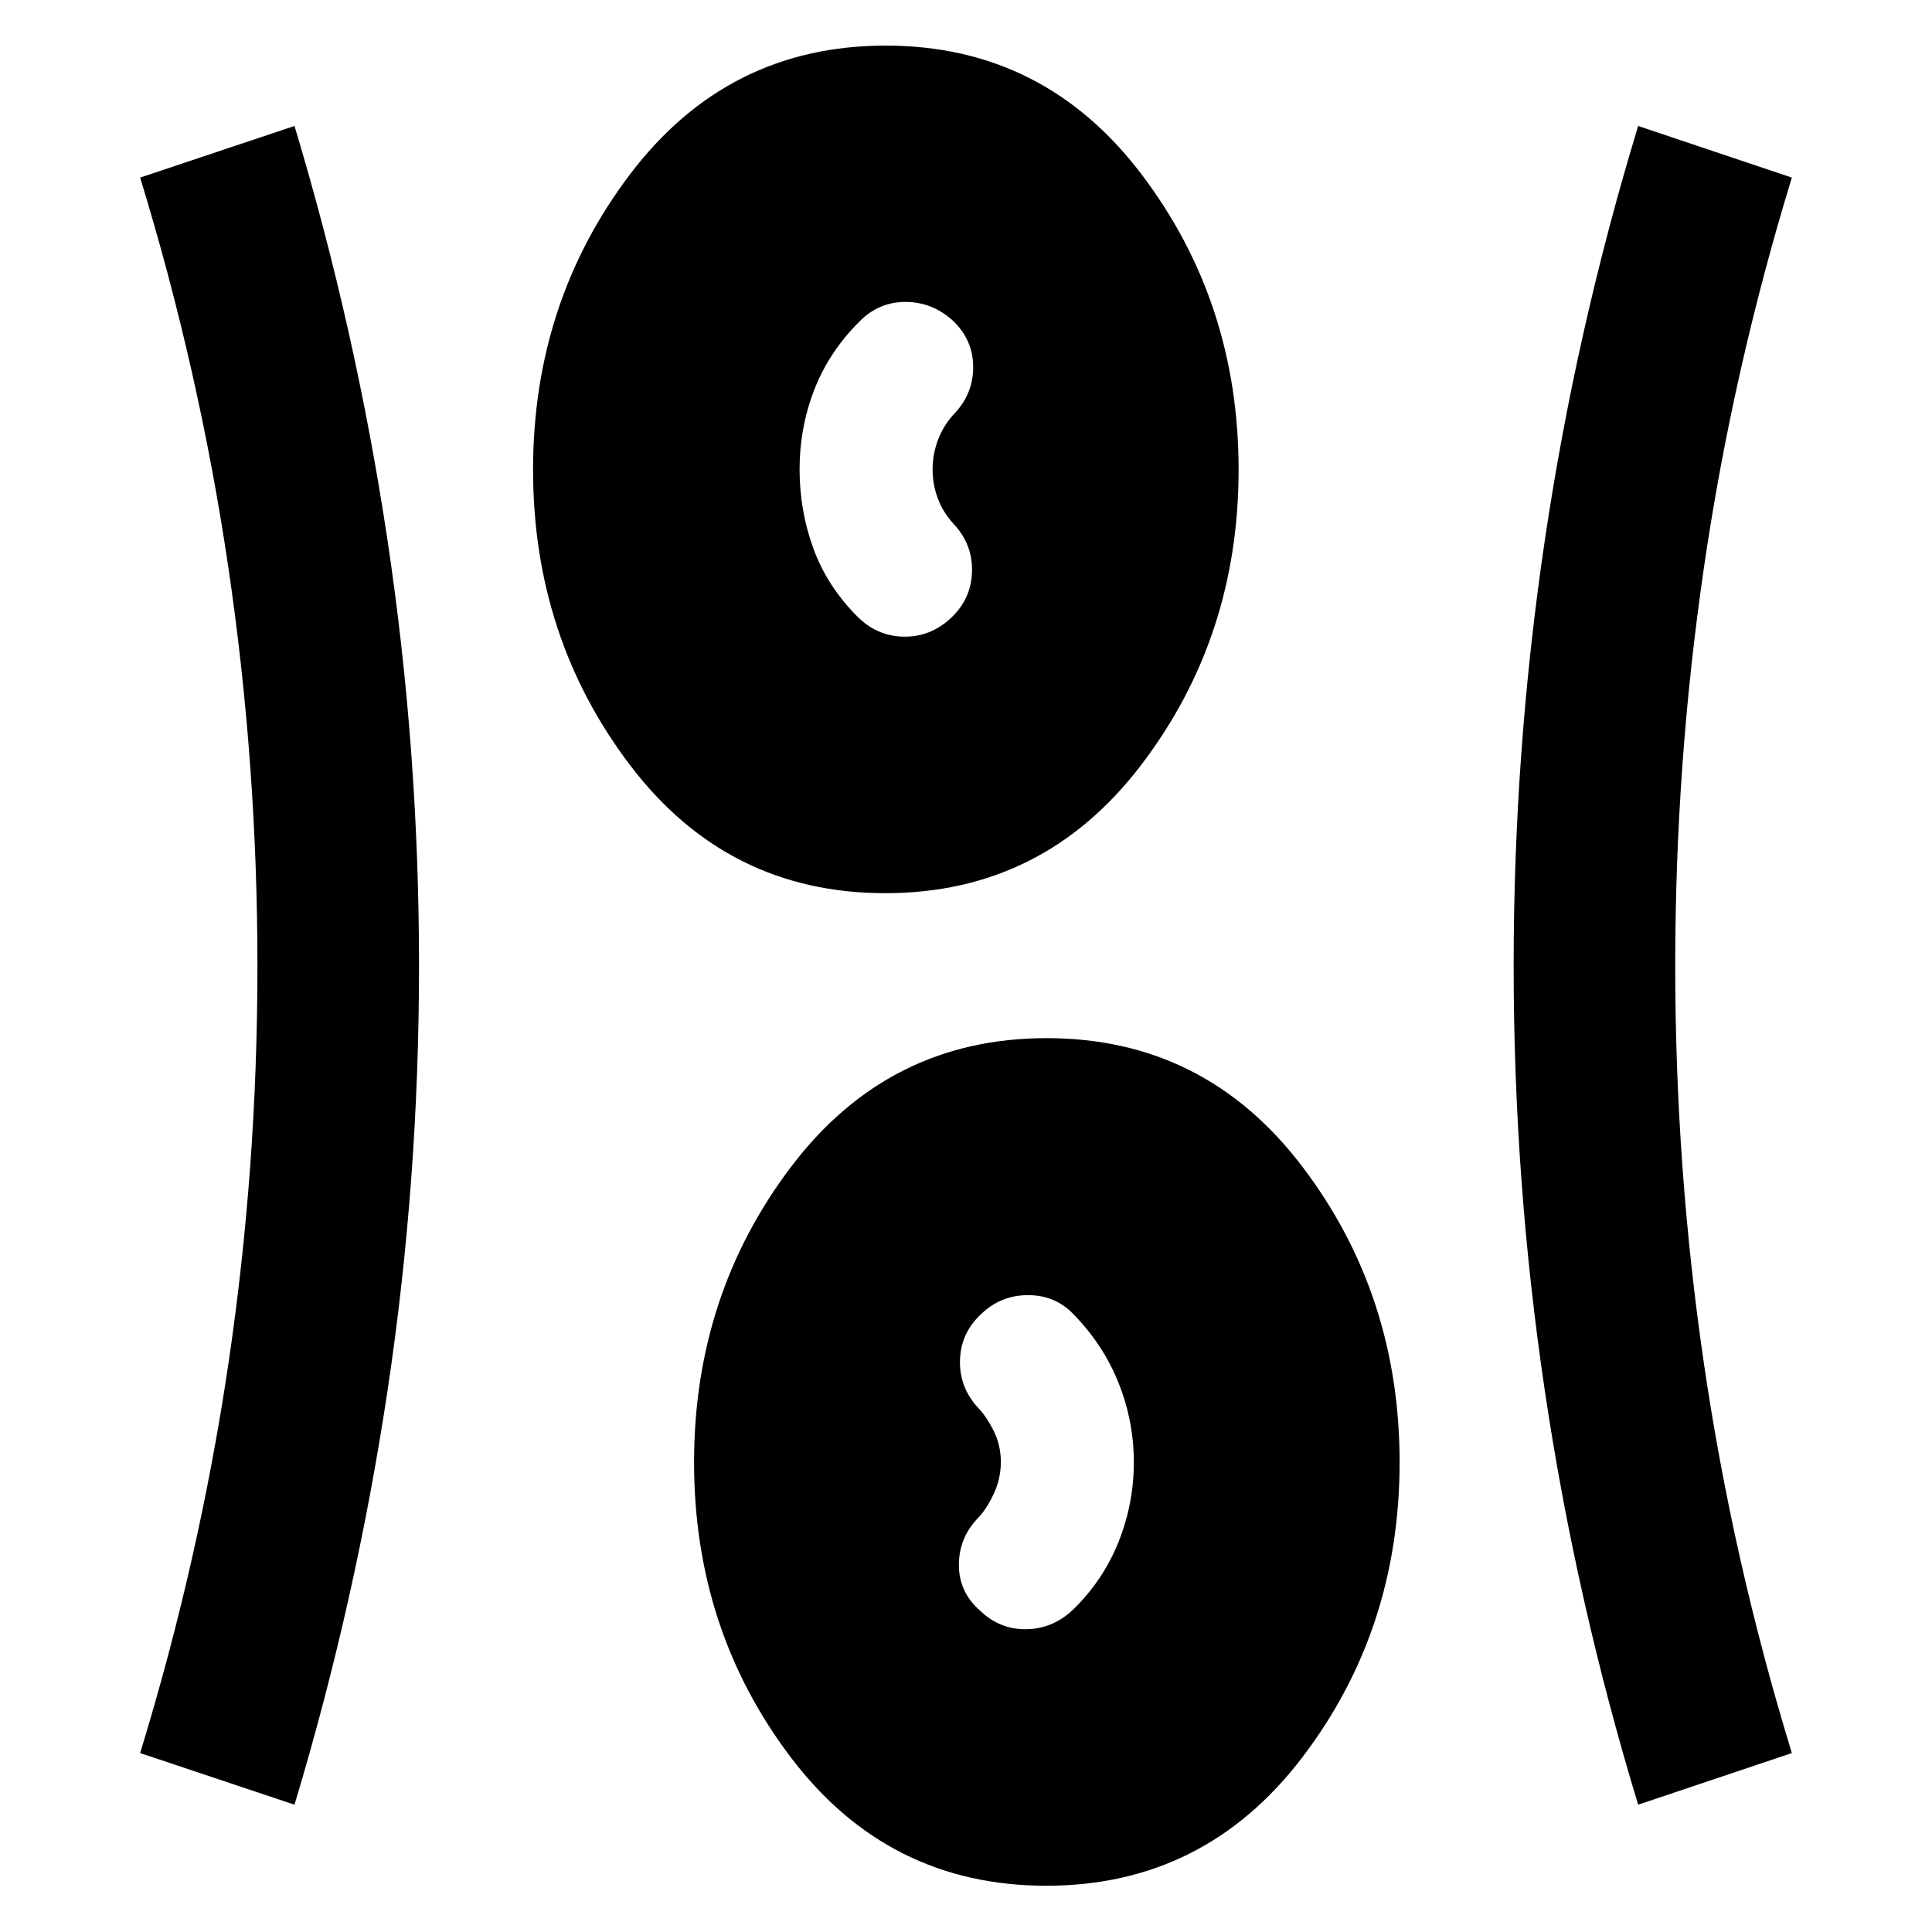 <svg xmlns="http://www.w3.org/2000/svg" height="40" viewBox="0 96 960 960" width="40"><path d="M519.903 1033.01q-78.454 0-126.741-63.509-48.286-63.508-48.286-146.889 0-83.38 48.383-147.072 48.383-63.692 126.838-63.692 78.454 0 126.907 63.674t48.453 147.055q0 83.38-48.549 146.906-48.55 63.527-127.005 63.527Zm-373.564-40.27-76.703-25.653q29.399-95.985 43.841-193.339 14.442-97.353 14.442-197.656 0-100.303-14.442-198.082-14.442-97.778-43.84-193.764l76.702-25.652q30.555 101.533 46.213 205.853 15.657 104.321 15.657 211.558 0 106.904-15.657 211.053-15.658 104.149-46.213 205.682Zm667.655 0q-30.888-101.533-46.379-205.687-15.491-104.154-15.491-211.058 0-107.238 15.491-211.553t46.379-205.848l76.37 25.652q-29.399 95.986-43.674 193.672-14.275 97.687-14.275 197.99 0 100.303 14.275 197.748 14.275 97.446 43.674 193.431l-76.37 25.653Zm-327.068-96.478q9.857 9.543 23.165 9.282 13.308-.261 23.279-9.891 14.797-14.454 22.413-33.455 7.616-19.001 7.616-39.604 0-20.269-7.482-39.154-7.482-18.885-22.047-33.904-9.028-9.819-22.558-9.985-13.529-.167-23.348 8.985-10.529 9.529-10.946 23.225-.417 13.696 9.112 23.892 4.073 4.239 7.627 11.374 3.554 7.136 3.554 15.379 0 8.399-3.554 15.928-3.554 7.528-7.627 11.768-9.63 9.929-9.663 23.44-.032 13.511 10.459 22.72Zm-47.023-356.443q-78.454 0-126.741-63.507-48.286-63.508-48.286-146.888 0-83.381 48.383-147.073 48.383-63.692 126.838-63.692 78.454 0 126.907 63.674t48.453 147.055q0 83.38-48.549 146.906-48.55 63.525-127.005 63.525Zm32.467-136.605q10.195-9.446 10.612-23.058.417-13.613-9.112-23.809-5.123-5.505-7.797-12.458-2.674-6.954-2.674-14.624 0-7.539 2.674-14.652 2.674-7.113 7.797-12.715 9.695-9.929 9.695-23.488 0-13.558-10.162-23.158-10.23-9.224-23.516-9.224-13.286 0-22.923 9.819-15.131 15.131-22.392 33.92-7.261 18.79-7.261 39.47 0 20.478 6.845 39.287 6.844 18.809 21.974 33.94 9.631 9.63 22.859 9.891 13.228.261 23.381-9.141Z"/></svg>